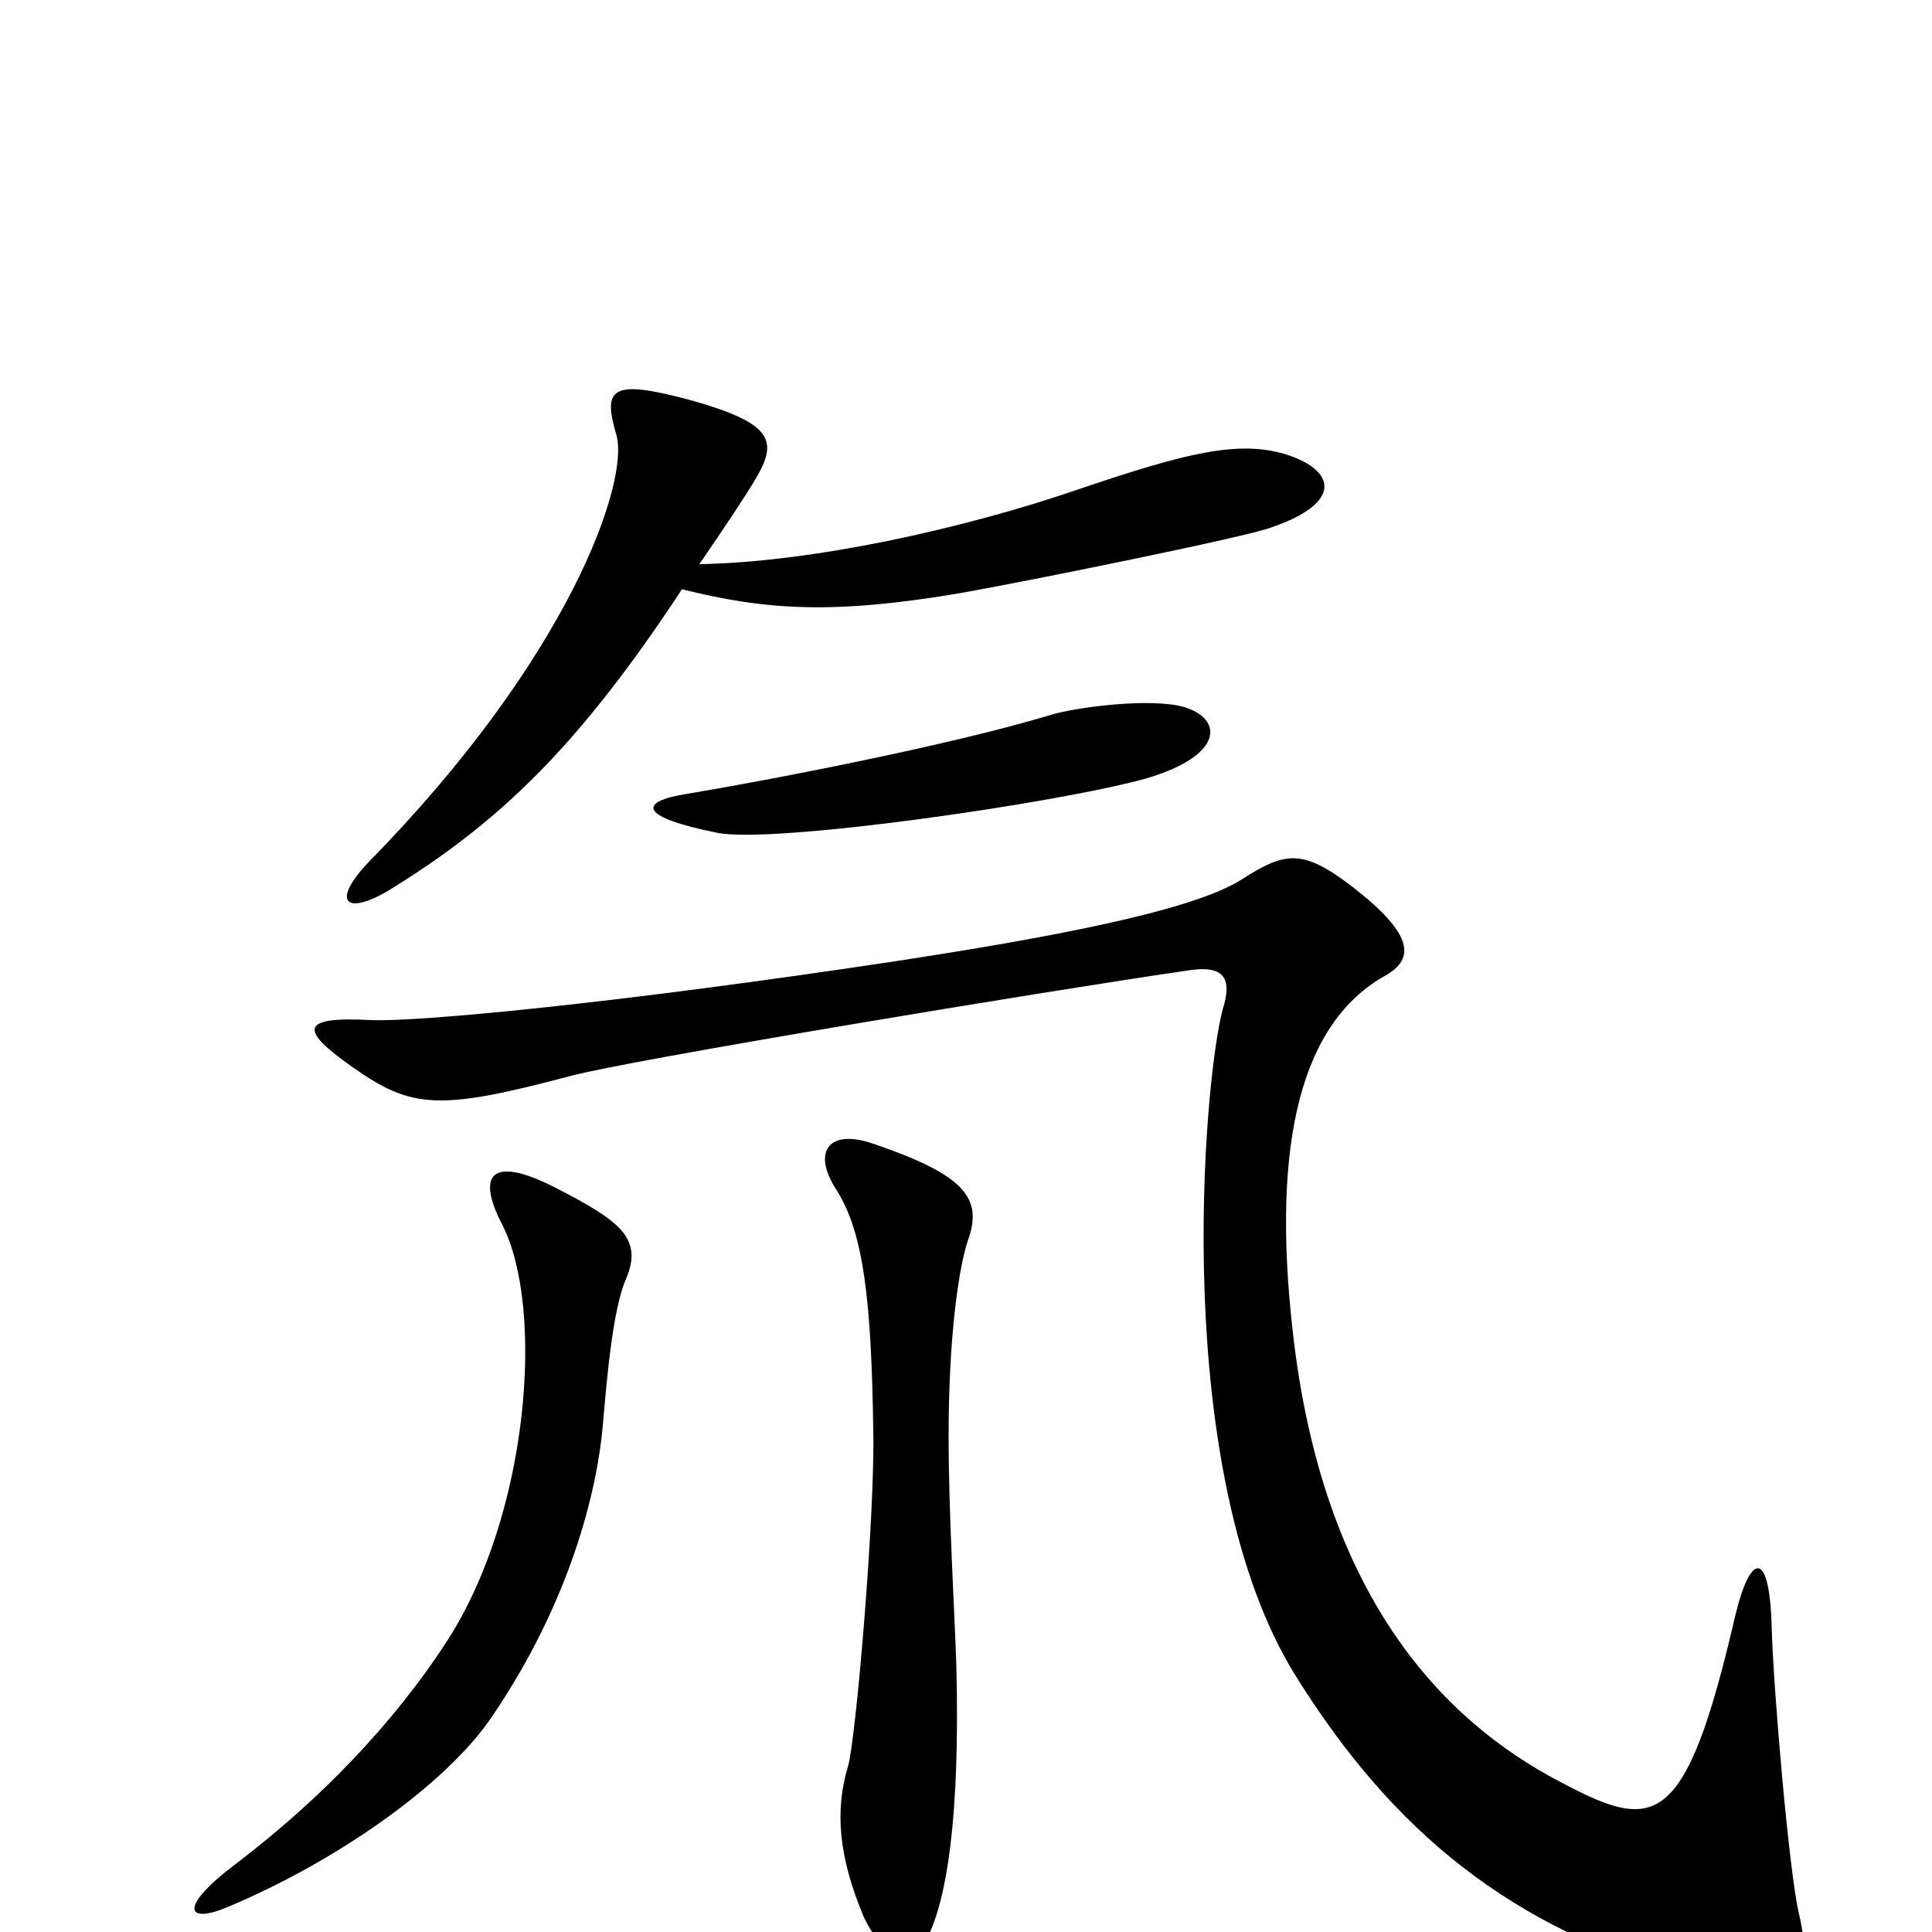 <svg xmlns="http://www.w3.org/2000/svg" viewBox="0 -1000 1000 1000">
	<path fill="#000000" d="M665 -765C641 -772 615 -766 559 -747C498 -726 420 -709 362 -708C375 -727 387 -745 391 -752C403 -772 400 -781 357 -793C316 -804 312 -799 319 -775C326 -751 295 -660 191 -554C171 -533 179 -526 201 -539C258 -574 299 -613 353 -695C397 -684 432 -682 497 -693C531 -699 645 -722 658 -727C696 -740 691 -757 665 -765ZM613 -634C596 -639 557 -634 544 -630C491 -614 397 -596 355 -589C330 -585 331 -577 371 -569C399 -563 546 -584 593 -597C634 -609 633 -628 613 -634ZM931 -10C926 -32 918 -124 917 -158C916 -198 906 -197 898 -163C872 -51 856 -52 807 -78C746 -110 684 -175 669 -312C658 -410 674 -471 717 -495C733 -504 731 -517 700 -541C674 -561 665 -559 643 -545C617 -528 538 -514 467 -503C315 -480 215 -471 192 -472C155 -474 155 -467 182 -448C213 -426 227 -425 295 -443C324 -451 541 -487 617 -498C633 -500 638 -494 633 -478C623 -442 605 -237 671 -132C721 -52 782 -2 875 24C926 38 940 27 931 -10ZM324 -338C333 -359 321 -368 288 -385C255 -402 246 -393 260 -366C282 -323 274 -216 231 -150C203 -107 165 -68 123 -36C91 -12 97 -4 118 -13C173 -36 231 -76 255 -112C295 -171 309 -228 312 -262C314 -285 317 -322 324 -338ZM501 -358C509 -380 499 -392 452 -408C429 -416 420 -404 433 -384C447 -362 451 -327 452 -260C453 -216 443 -100 439 -86C432 -63 434 -39 447 -8C456 12 472 18 480 3C490 -17 497 -59 495 -138C494 -168 491 -216 491 -257C491 -307 496 -343 501 -358Z"/>
</svg>